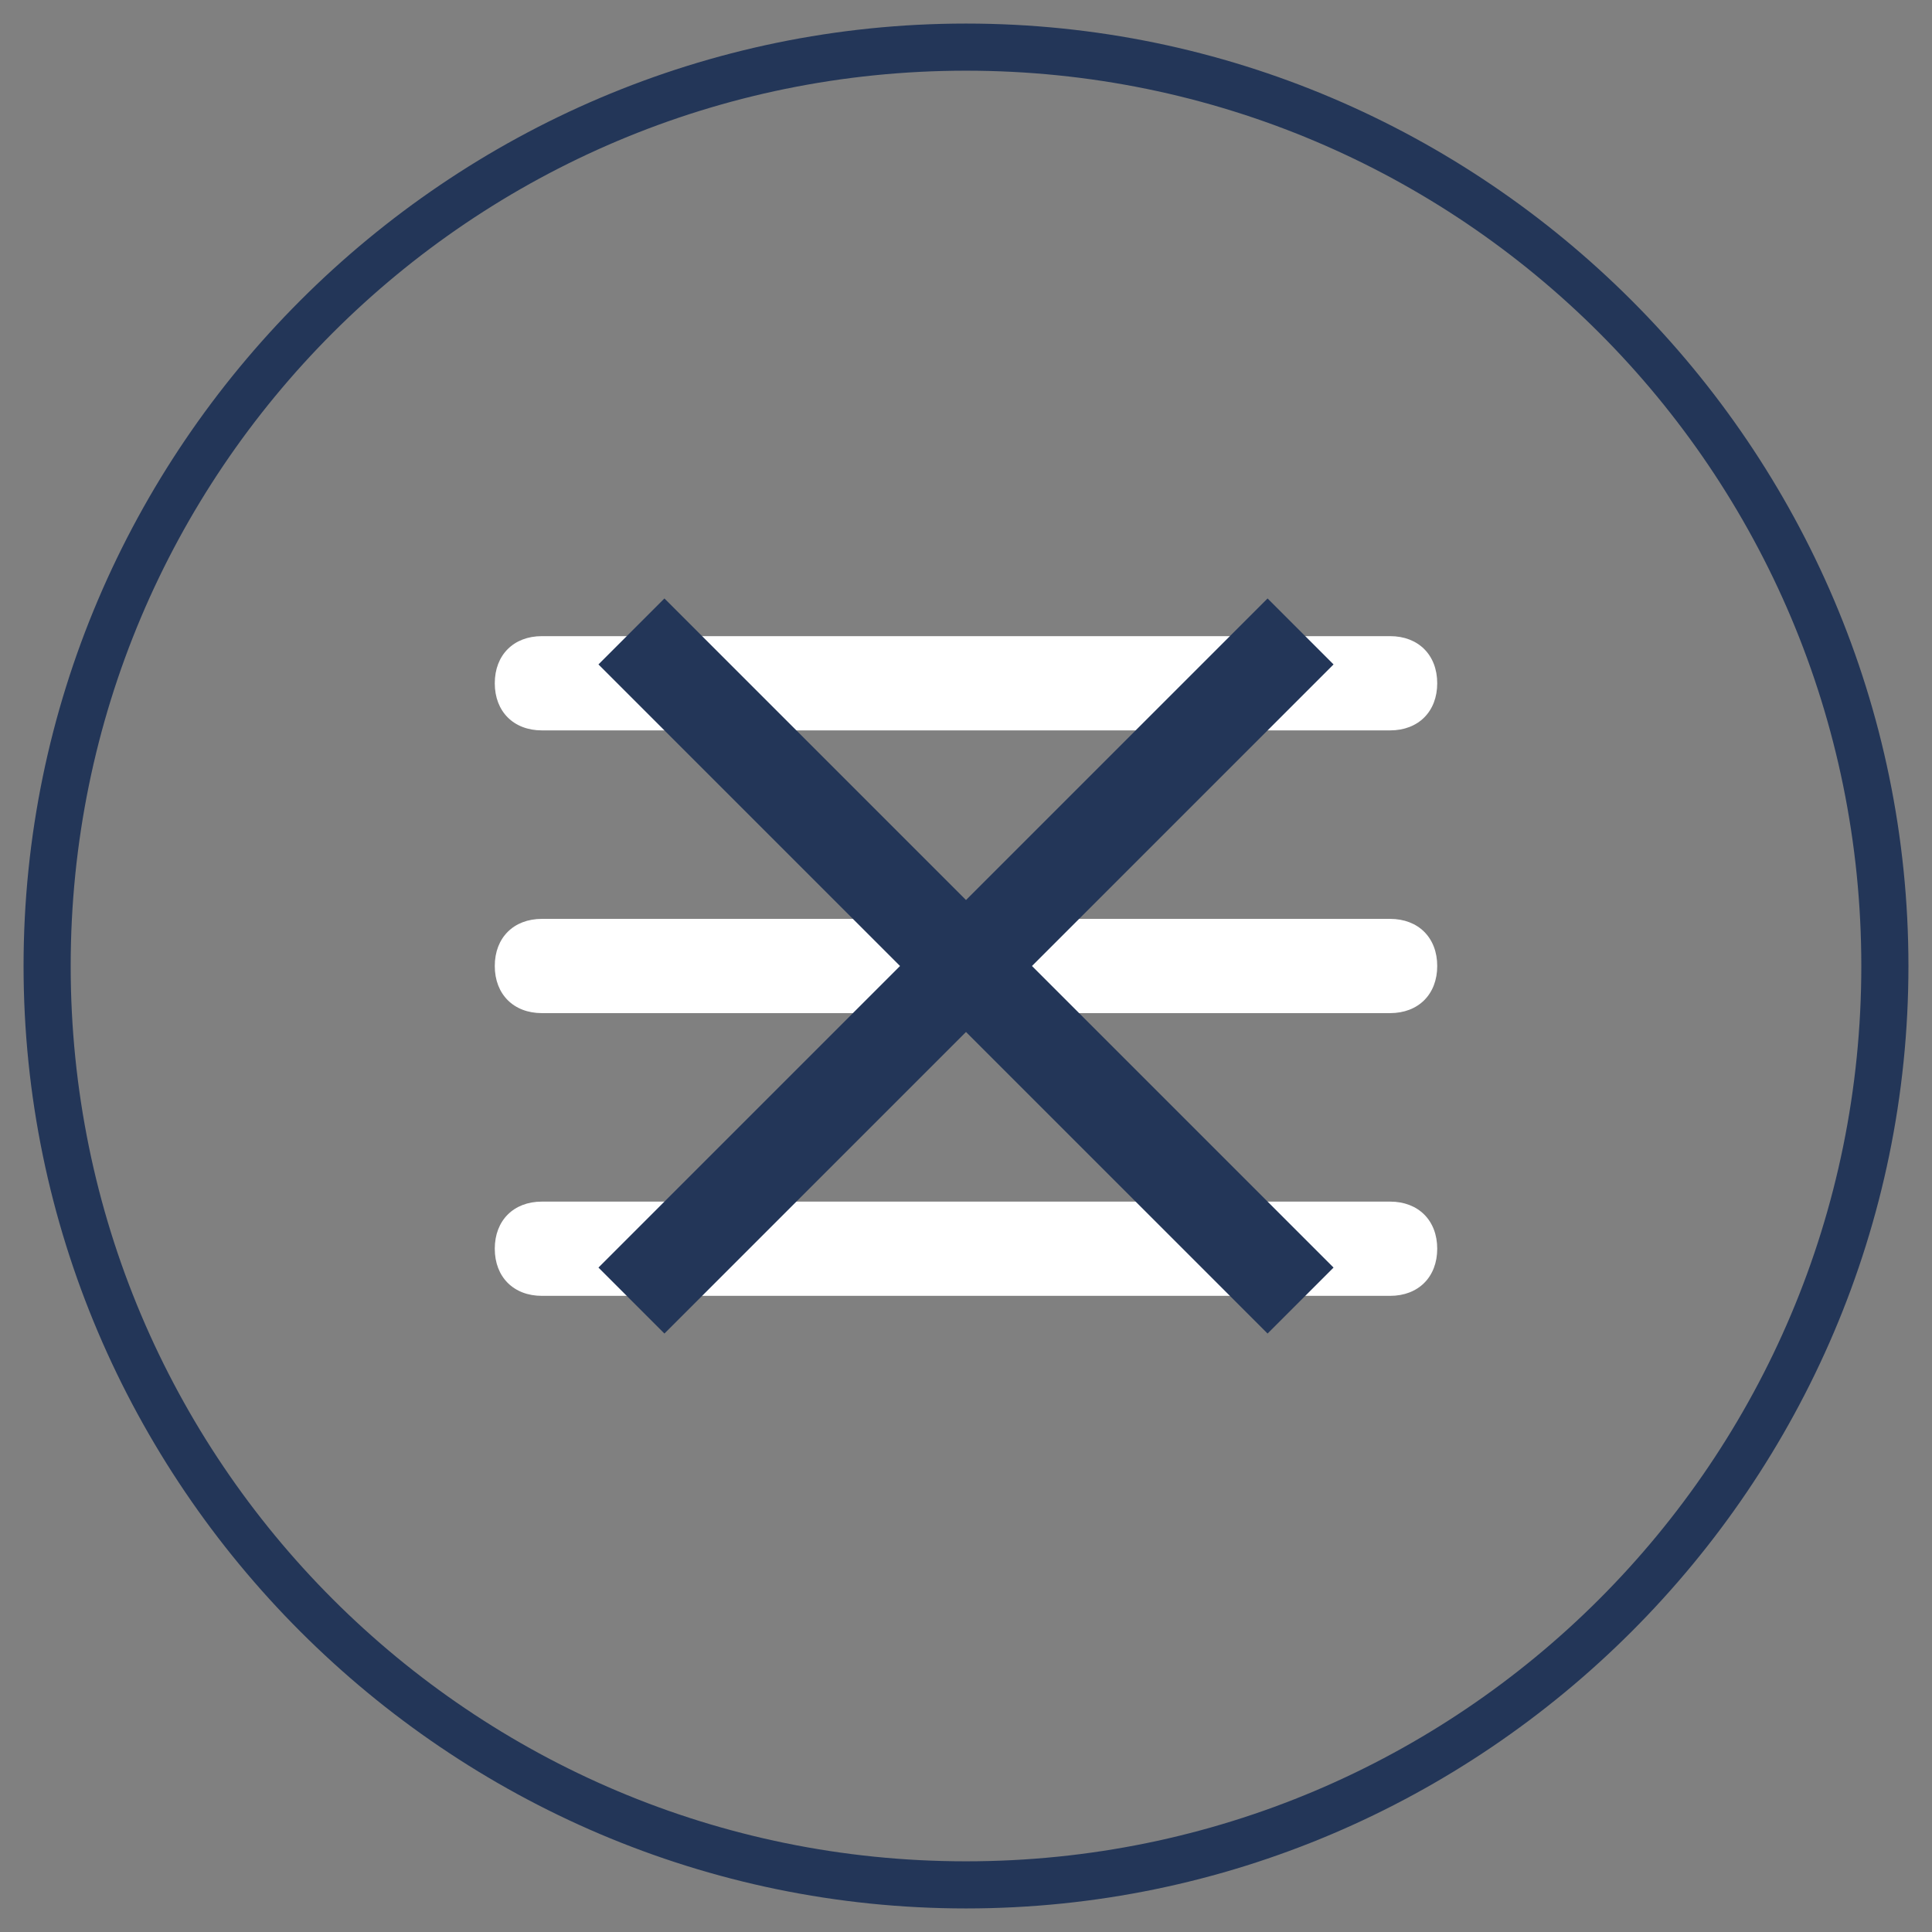 <?xml version="1.0" encoding="UTF-8"?>
<!-- Generator: Adobe Illustrator 23.0.0, SVG Export Plug-In . SVG Version: 6.00 Build 0)  -->
<svg xmlns="http://www.w3.org/2000/svg" xmlns:xlink="http://www.w3.org/1999/xlink" version="1.1" id="closeLogo" class="closeLogo" x="0px" y="0px" viewBox="0 0 41 41" style="enable-background:new 0 0 41 41;" xml:space="preserve">
<rect x="0" y="0" width="41" height="41" fill="#808080" stroke="none"/>
<style type="text/css">
	.st100{fill:#FFFFFF;}
	.st101{fill:#233658;}
</style>
<g>
	<path class="st100" d="M29.5,15.5h-18c-0.6,0-1-0.4-1-1v0c0-0.6,0.4-1,1-1h18c0.6,0,1,0.4,1,1v0C30.5,15.1,30.1,15.5,29.5,15.5z"></path>
	<path class="st100" d="M29.5,21.5h-18c-0.6,0-1-0.4-1-1v0c0-0.6,0.4-1,1-1h18c0.6,0,1,0.4,1,1v0C30.5,21.1,30.1,21.5,29.5,21.5z"></path>
	<path class="st100" d="M29.5,27.5h-18c-0.6,0-1-0.4-1-1v0c0-0.6,0.4-1,1-1h18c0.6,0,1,0.4,1,1v0C30.5,27.1,30.1,27.5,29.5,27.5z"></path>
</g>
<g>
	<path class="st101" d="M20.5,1.5c10.5,0,19,8.5,19,19s-8.5,19-19,19s-19-8.5-19-19S10,1.5,20.5,1.5 M20.5,0.5c-11,0-20,9-20,20   s9,20,20,20s20-9,20-20S31.5,0.5,20.5,0.5L20.5,0.5z"></path>
</g>
<polygon class="st101" points="28.3,14.1 26.9,12.7 20.5,19.1 14.1,12.7 12.7,14.1 19.1,20.5 12.7,26.9 14.1,28.3 20.5,21.9   26.9,28.3 28.3,26.9 21.9,20.5 "></polygon>
</svg>
